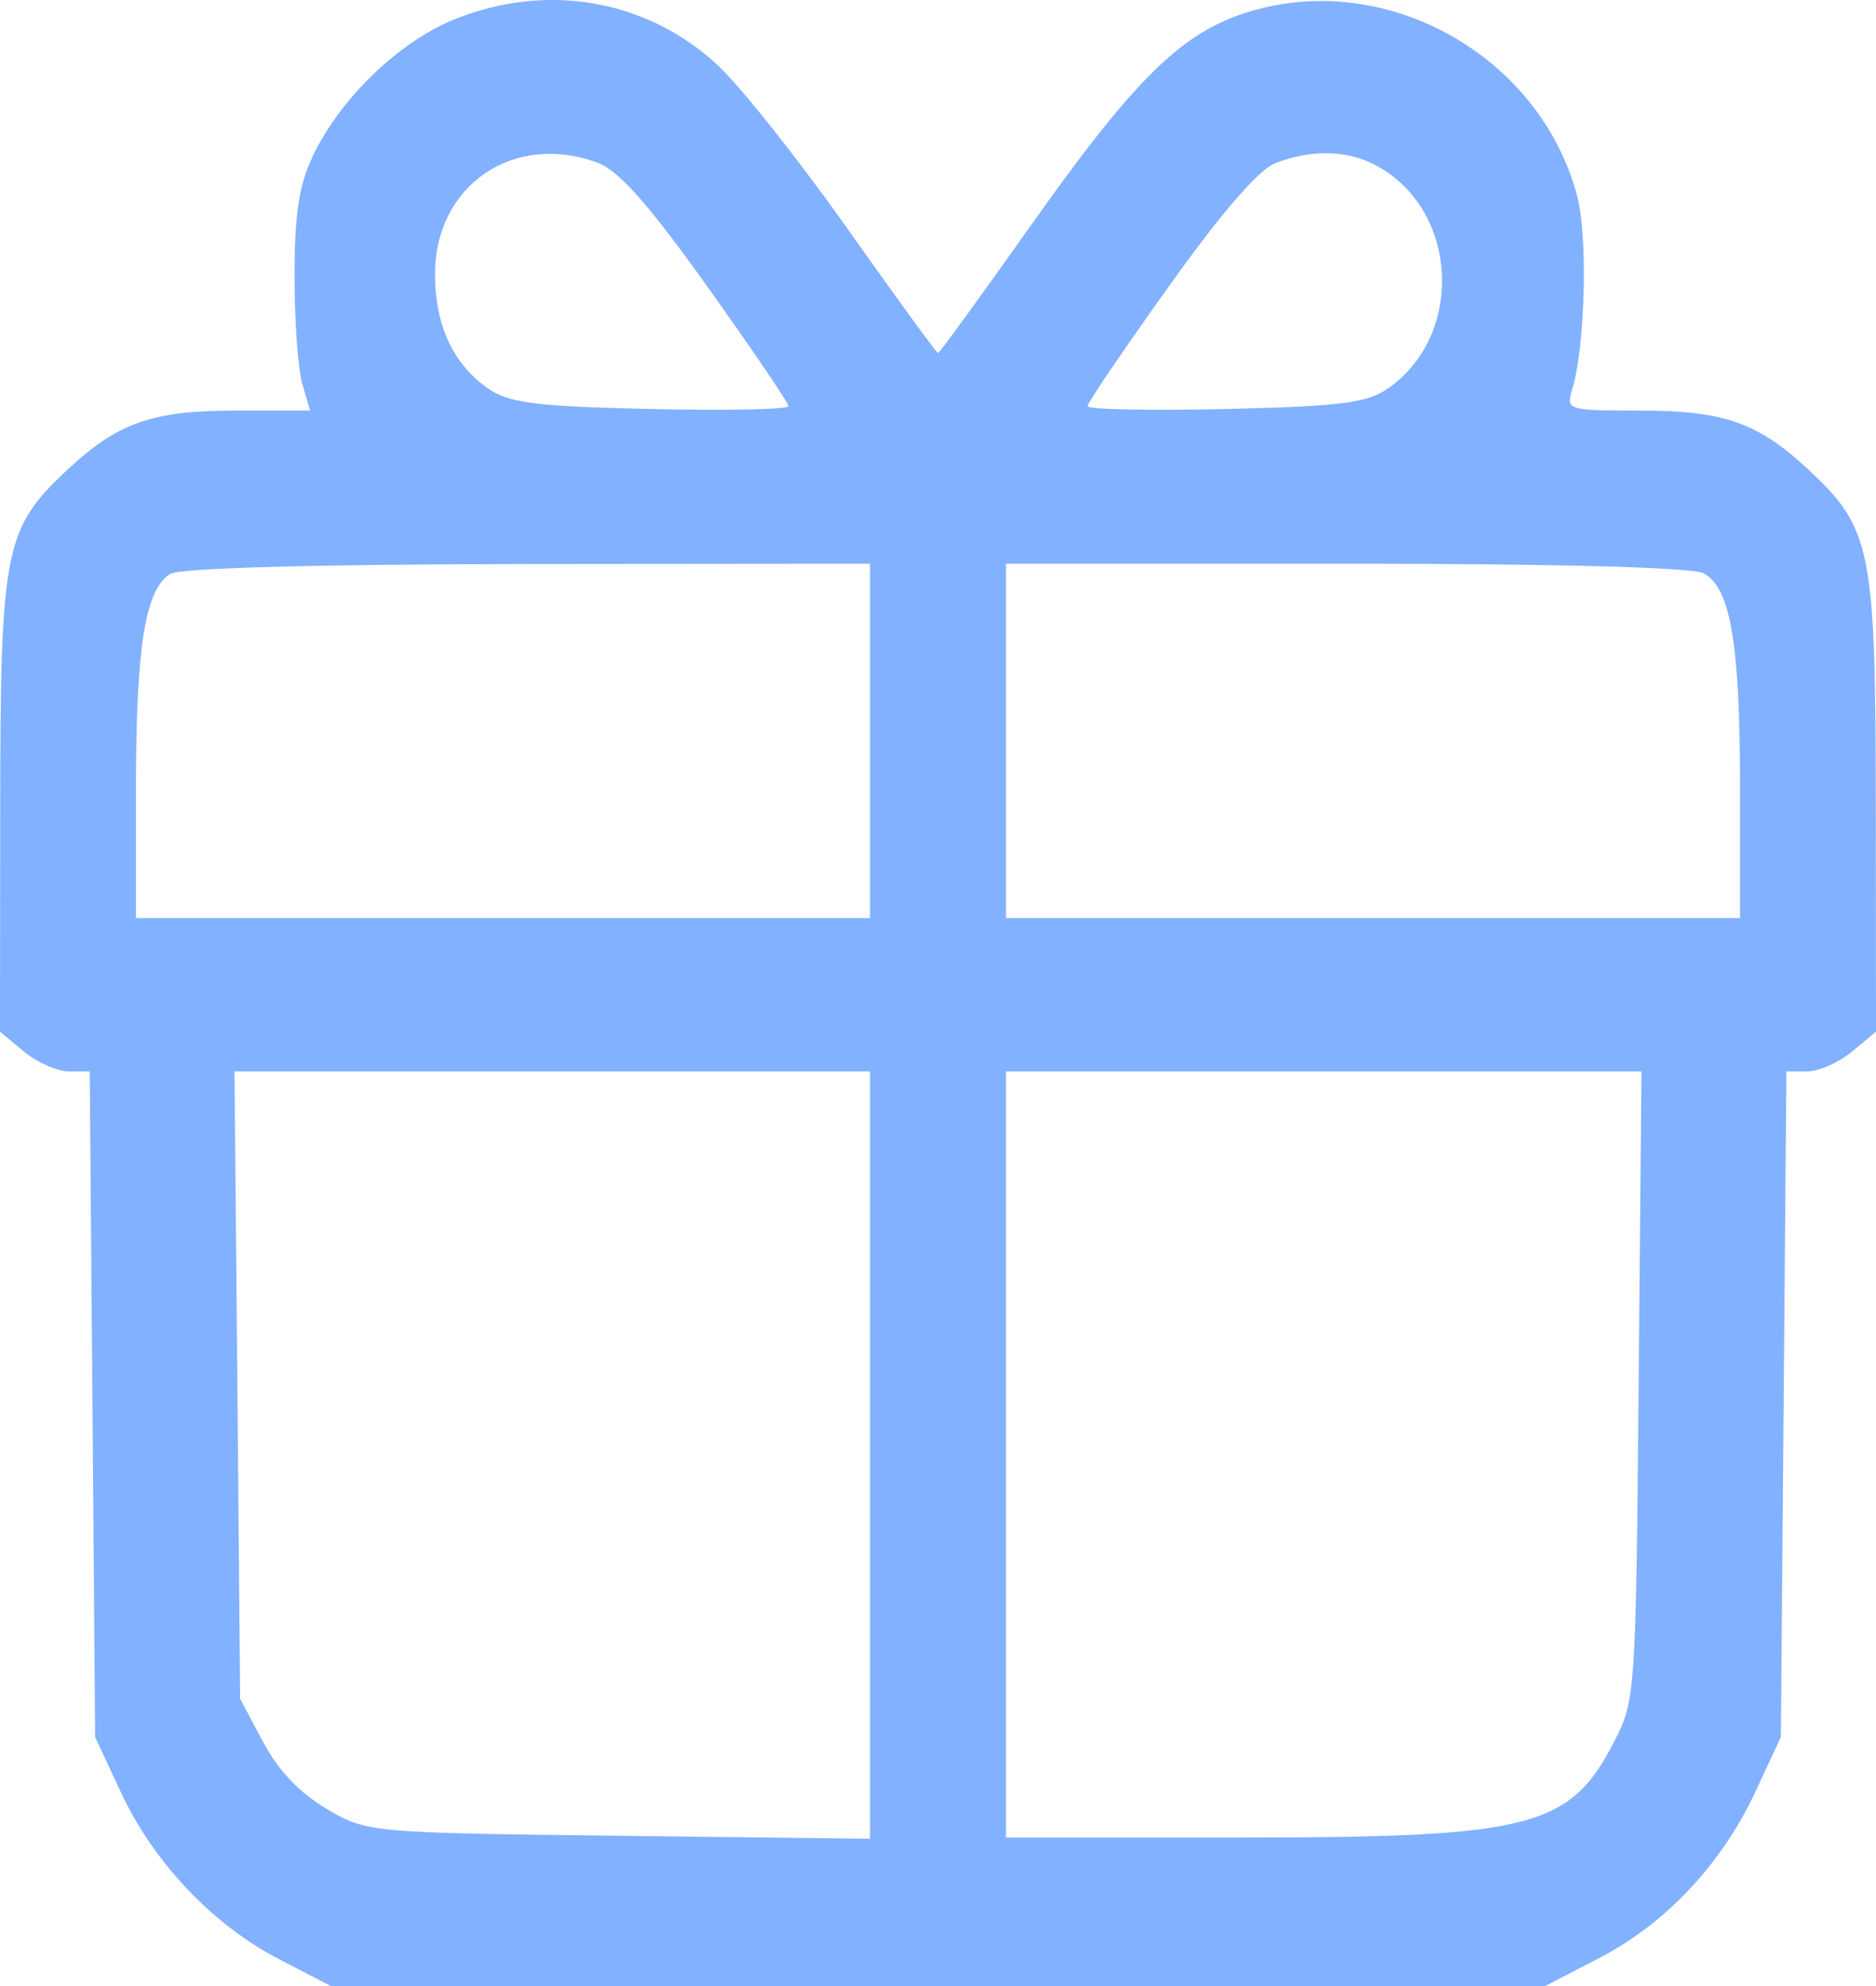 <svg width="17" height="18" viewBox="0 0 17 18" fill="none" xmlns="http://www.w3.org/2000/svg">
<path fill-rule="evenodd" clip-rule="evenodd" d="M4.114 0.177C3.611 0.381 3.075 0.901 2.832 1.42C2.708 1.684 2.669 1.945 2.669 2.505C2.669 2.911 2.701 3.35 2.74 3.482L2.81 3.721H2.142C1.383 3.721 1.073 3.828 0.618 4.251C0.041 4.787 0.004 4.97 0.002 7.295L0 9.35L0.216 9.53C0.335 9.629 0.518 9.71 0.623 9.71H0.813L0.838 12.727L0.862 15.743L1.094 16.241C1.389 16.876 1.926 17.444 2.526 17.755L2.998 18H8.5H14.002L14.492 17.746C15.096 17.433 15.604 16.891 15.907 16.239L16.138 15.743L16.163 12.727L16.188 9.71H16.378C16.482 9.71 16.665 9.629 16.784 9.53L17 9.35L16.998 7.295C16.996 4.97 16.959 4.787 16.382 4.251C15.927 3.828 15.617 3.721 14.858 3.721C14.201 3.721 14.19 3.717 14.248 3.525C14.365 3.139 14.39 2.147 14.292 1.776C13.955 0.505 12.563 -0.276 11.317 0.107C10.706 0.294 10.284 0.71 9.323 2.069C8.883 2.691 8.513 3.2 8.5 3.2C8.487 3.2 8.117 2.691 7.677 2.069C7.237 1.447 6.71 0.783 6.506 0.593C5.863 -0.006 4.954 -0.164 4.114 0.177ZM5.413 1.474C5.606 1.545 5.871 1.843 6.411 2.599C6.814 3.164 7.145 3.651 7.145 3.681C7.145 3.711 6.581 3.723 5.893 3.707C4.828 3.682 4.606 3.652 4.41 3.512C4.102 3.292 3.942 2.941 3.942 2.485C3.942 1.682 4.652 1.194 5.413 1.474ZM12.48 1.505C13.212 1.905 13.273 3.023 12.59 3.512C12.394 3.652 12.172 3.682 11.107 3.707C10.419 3.723 9.855 3.711 9.855 3.681C9.855 3.651 10.186 3.163 10.591 2.597C11.068 1.928 11.407 1.536 11.556 1.479C11.89 1.35 12.213 1.359 12.48 1.505ZM7.884 6.715V8.321H4.558H1.232L1.232 7.128C1.233 5.857 1.316 5.341 1.543 5.201C1.63 5.148 2.876 5.114 4.784 5.112L7.884 5.109V6.715ZM15.441 5.197C15.683 5.334 15.767 5.833 15.768 7.128L15.768 8.321H12.442H9.116V6.715V5.109H12.201C14.125 5.109 15.345 5.142 15.441 5.197ZM7.884 13.187V16.665L5.605 16.638C3.346 16.611 3.323 16.609 2.958 16.393C2.715 16.25 2.518 16.042 2.383 15.785L2.176 15.396L2.151 12.553L2.125 9.71H5.005H7.884V13.187ZM14.849 12.553C14.825 15.3 14.818 15.408 14.641 15.758C14.232 16.567 13.901 16.653 11.231 16.654L9.116 16.654V13.182V9.71H11.995H14.875L14.849 12.553Z" fill="#82B1FF"/>
</svg>
